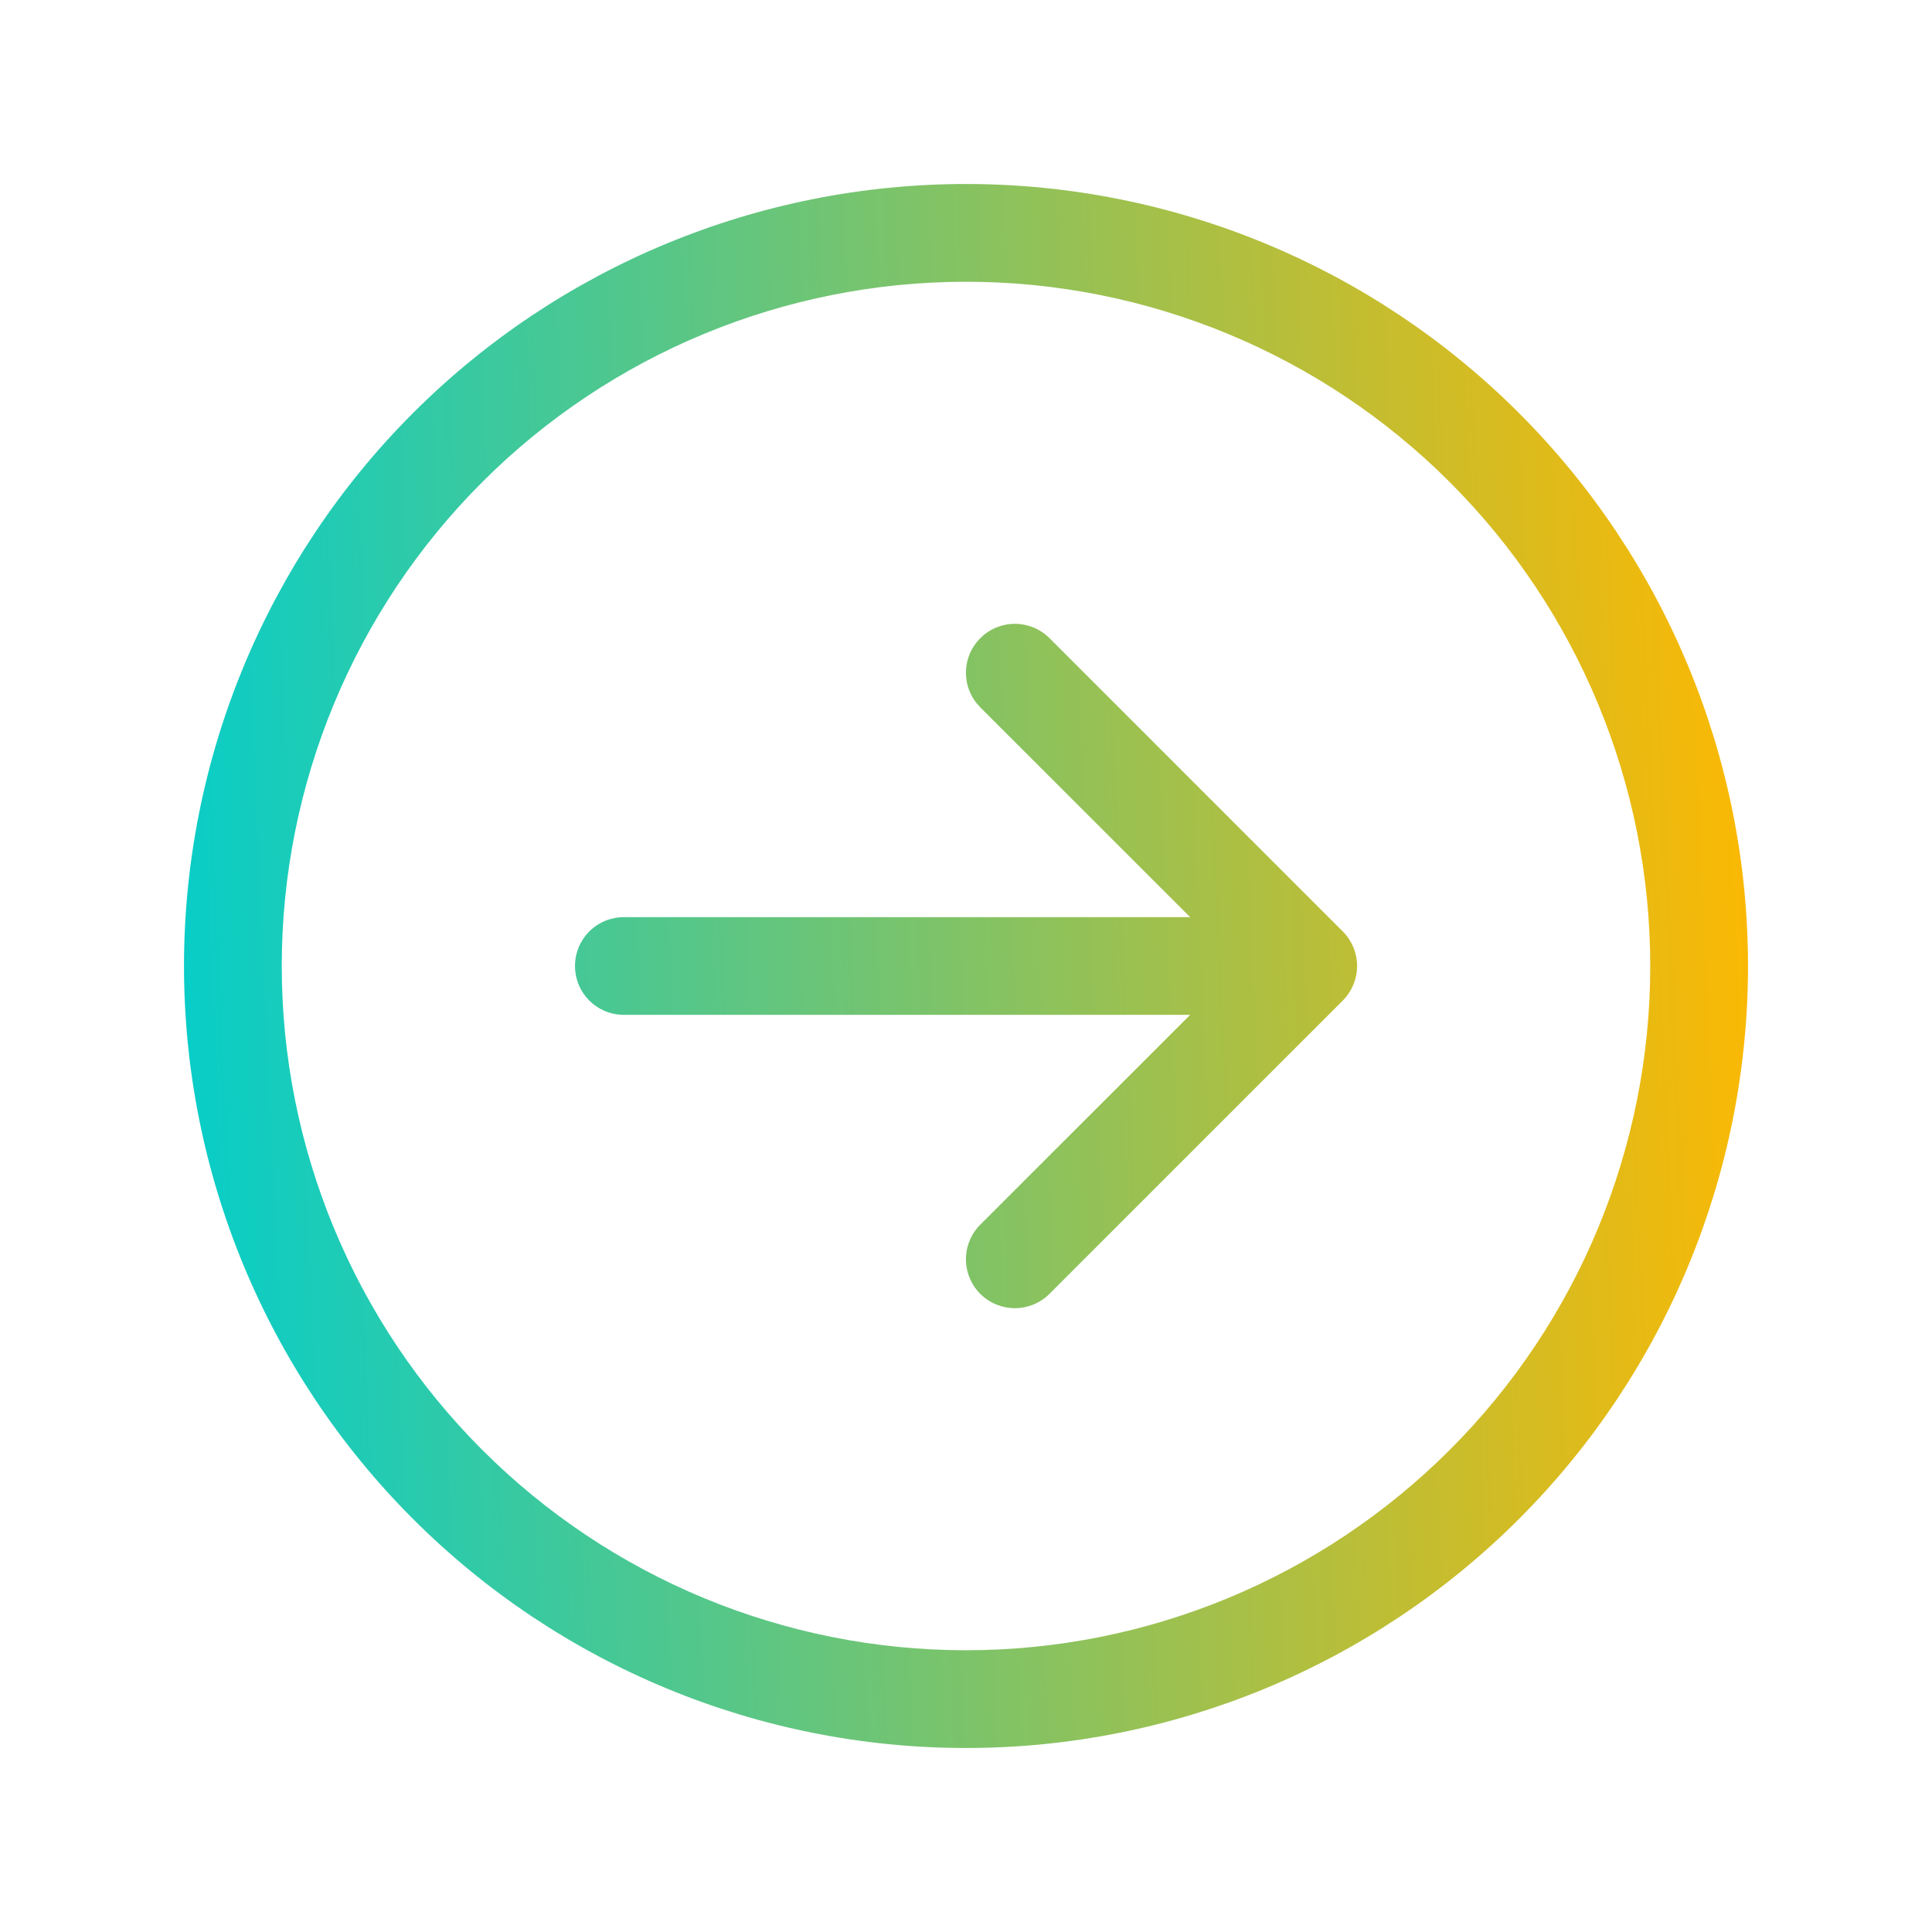 <svg width="42" height="42" viewBox="0 0 42 42" fill="none" xmlns="http://www.w3.org/2000/svg">
<g filter="url(#filter0_d_50_140)">
<path fill-rule="evenodd" clip-rule="evenodd" d="M6.125 17C6.125 20.945 7.692 24.729 10.482 27.518C13.271 30.308 17.055 31.875 21 31.875C24.945 31.875 28.729 30.308 31.518 27.518C34.308 24.729 35.875 20.945 35.875 17C35.875 13.055 34.308 9.271 31.518 6.482C28.729 3.692 24.945 2.125 21 2.125C17.055 2.125 13.271 3.692 10.482 6.482C7.692 9.271 6.125 13.055 6.125 17ZM38 17C38 21.509 36.209 25.833 33.021 29.021C29.833 32.209 25.509 34 21 34C16.491 34 12.167 32.209 8.979 29.021C5.791 25.833 4 21.509 4 17C4 12.491 5.791 8.167 8.979 4.979C12.167 1.791 16.491 0 21 0C25.509 0 29.833 1.791 33.021 4.979C36.209 8.167 38 12.491 38 17ZM13.562 15.938C13.281 15.938 13.011 16.049 12.811 16.249C12.612 16.448 12.5 16.718 12.5 17C12.5 17.282 12.612 17.552 12.811 17.751C13.011 17.951 13.281 18.062 13.562 18.062H25.873L21.31 22.623C21.212 22.721 21.133 22.839 21.08 22.968C21.026 23.097 20.999 23.235 20.999 23.375C20.999 23.515 21.026 23.653 21.08 23.782C21.133 23.911 21.212 24.029 21.31 24.127C21.409 24.226 21.526 24.304 21.655 24.358C21.785 24.411 21.923 24.439 22.062 24.439C22.202 24.439 22.34 24.411 22.47 24.358C22.599 24.304 22.716 24.226 22.815 24.127L29.19 17.752C29.289 17.654 29.367 17.536 29.421 17.407C29.474 17.278 29.502 17.14 29.502 17C29.502 16.86 29.474 16.722 29.421 16.593C29.367 16.464 29.289 16.346 29.19 16.248L22.815 9.873C22.716 9.774 22.599 9.696 22.47 9.642C22.34 9.589 22.202 9.561 22.062 9.561C21.923 9.561 21.785 9.589 21.655 9.642C21.526 9.696 21.409 9.774 21.31 9.873C21.212 9.972 21.133 10.089 21.08 10.218C21.026 10.347 20.999 10.485 20.999 10.625C20.999 10.765 21.026 10.903 21.08 11.032C21.133 11.161 21.212 11.278 21.31 11.377L25.873 15.938H13.562Z" fill="url(#paint0_linear_50_140)"/>
</g>
<defs>
<filter id="filter0_d_50_140" x="0" y="0" width="42" height="42" filterUnits="userSpaceOnUse" color-interpolation-filters="sRGB">
<feFlood flood-opacity="0" result="BackgroundImageFix"/>
<feColorMatrix in="SourceAlpha" type="matrix" values="0 0 0 0 0 0 0 0 0 0 0 0 0 0 0 0 0 0 127 0" result="hardAlpha"/>
<feOffset dy="4"/>
<feGaussianBlur stdDeviation="2"/>
<feComposite in2="hardAlpha" operator="out"/>
<feColorMatrix type="matrix" values="0 0 0 0 0 0 0 0 0 0 0 0 0 0 0 0 0 0 0.25 0"/>
<feBlend mode="normal" in2="BackgroundImageFix" result="effect1_dropShadow_50_140"/>
<feBlend mode="normal" in="SourceGraphic" in2="effect1_dropShadow_50_140" result="shape"/>
</filter>
<linearGradient id="paint0_linear_50_140" x1="38" y1="1.667" x2="2.237" y2="3.293" gradientUnits="userSpaceOnUse">
<stop stop-color="#FFB800"/>
<stop offset="1" stop-color="#00CECE"/>
</linearGradient>
</defs>
</svg>

